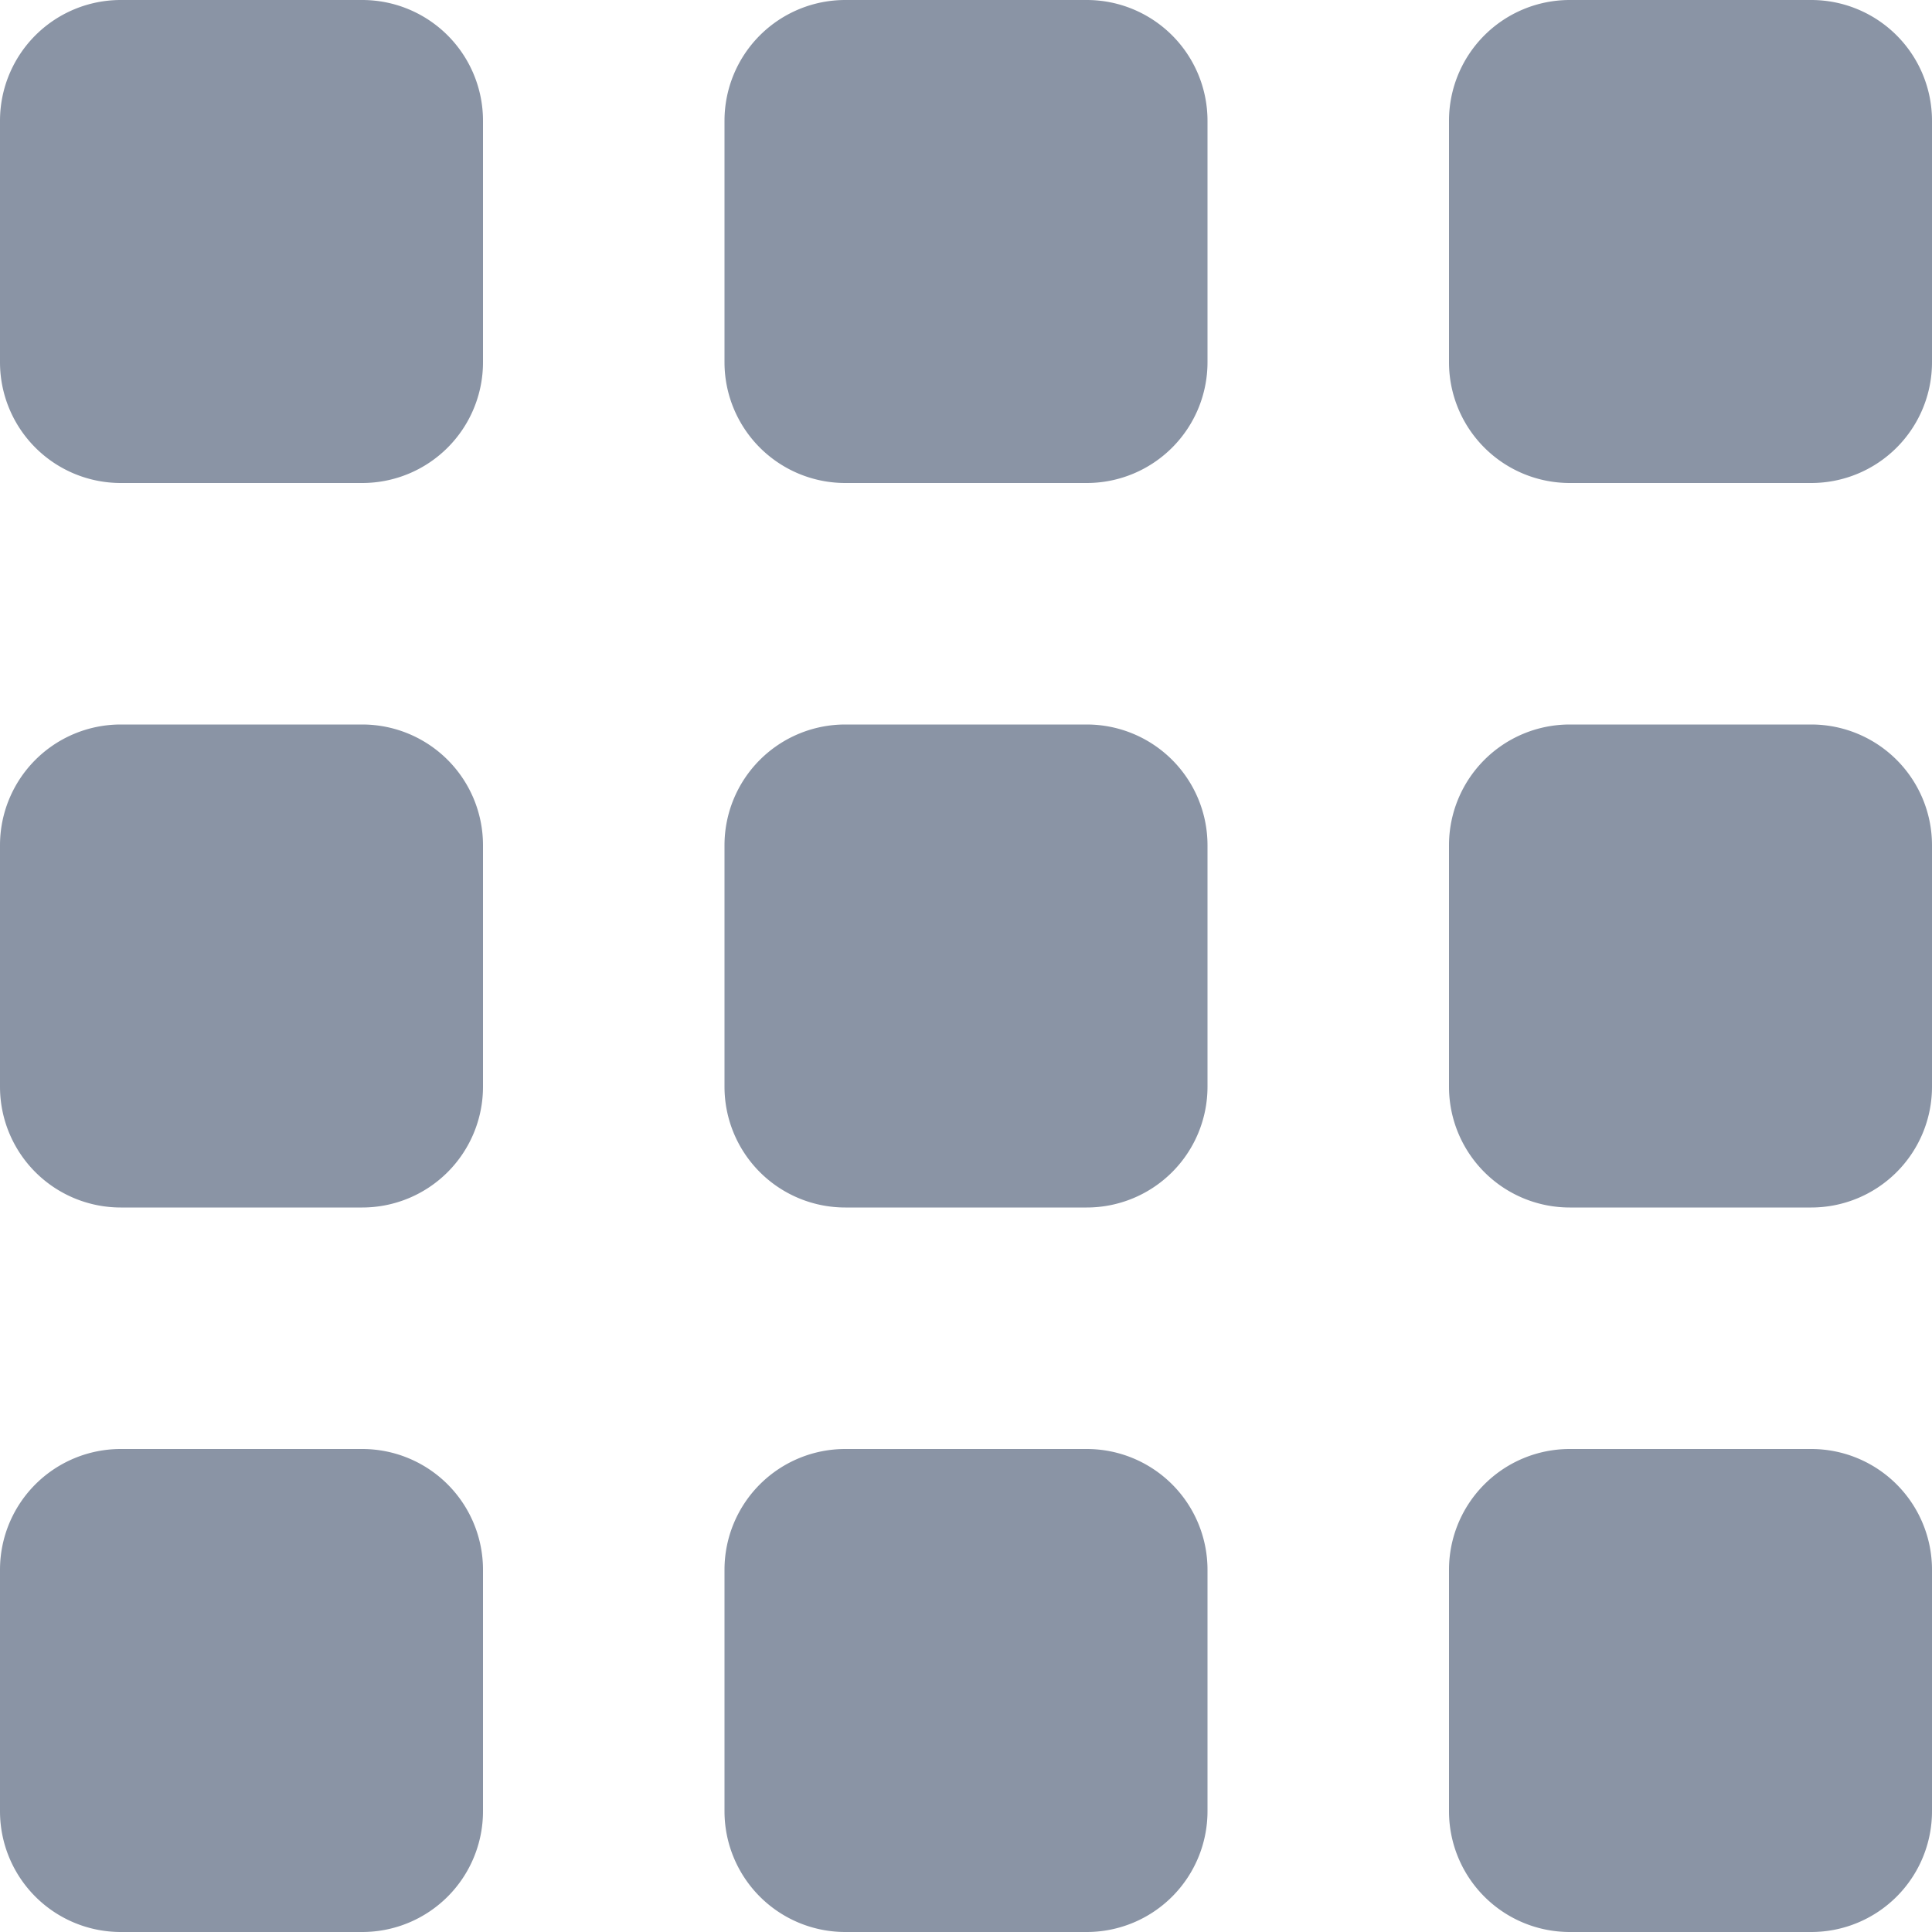 <svg xmlns="http://www.w3.org/2000/svg" width="16" height="16" viewBox="0 0 16 16">
  <path id="_9_dot" data-name="9 dot" d="M13,16a1,1,0,0,1-1-1V13a1,1,0,0,1,1-1h2a1,1,0,0,1,1,1v2a1,1,0,0,1-1,1ZM7,16a1,1,0,0,1-1-1V13a1,1,0,0,1,1-1H9a1,1,0,0,1,1,1v2a1,1,0,0,1-1,1ZM1,16a1,1,0,0,1-1-1V13a1,1,0,0,1,1-1H3a1,1,0,0,1,1,1v2a1,1,0,0,1-1,1Zm12-6a1,1,0,0,1-1-1V7a1,1,0,0,1,1-1h2a1,1,0,0,1,1,1V9a1,1,0,0,1-1,1ZM7,10A1,1,0,0,1,6,9V7A1,1,0,0,1,7,6H9a1,1,0,0,1,1,1V9a1,1,0,0,1-1,1ZM1,10A1,1,0,0,1,0,9V7A1,1,0,0,1,1,6H3A1,1,0,0,1,4,7V9a1,1,0,0,1-1,1ZM13,4a1,1,0,0,1-1-1V1a1,1,0,0,1,1-1h2a1,1,0,0,1,1,1V3a1,1,0,0,1-1,1ZM7,4A1,1,0,0,1,6,3V1A1,1,0,0,1,7,0H9a1,1,0,0,1,1,1V3A1,1,0,0,1,9,4ZM1,4A1,1,0,0,1,0,3V1A1,1,0,0,1,1,0H3A1,1,0,0,1,4,1V3A1,1,0,0,1,3,4Z" fill="#8a94a5"/>
</svg>
